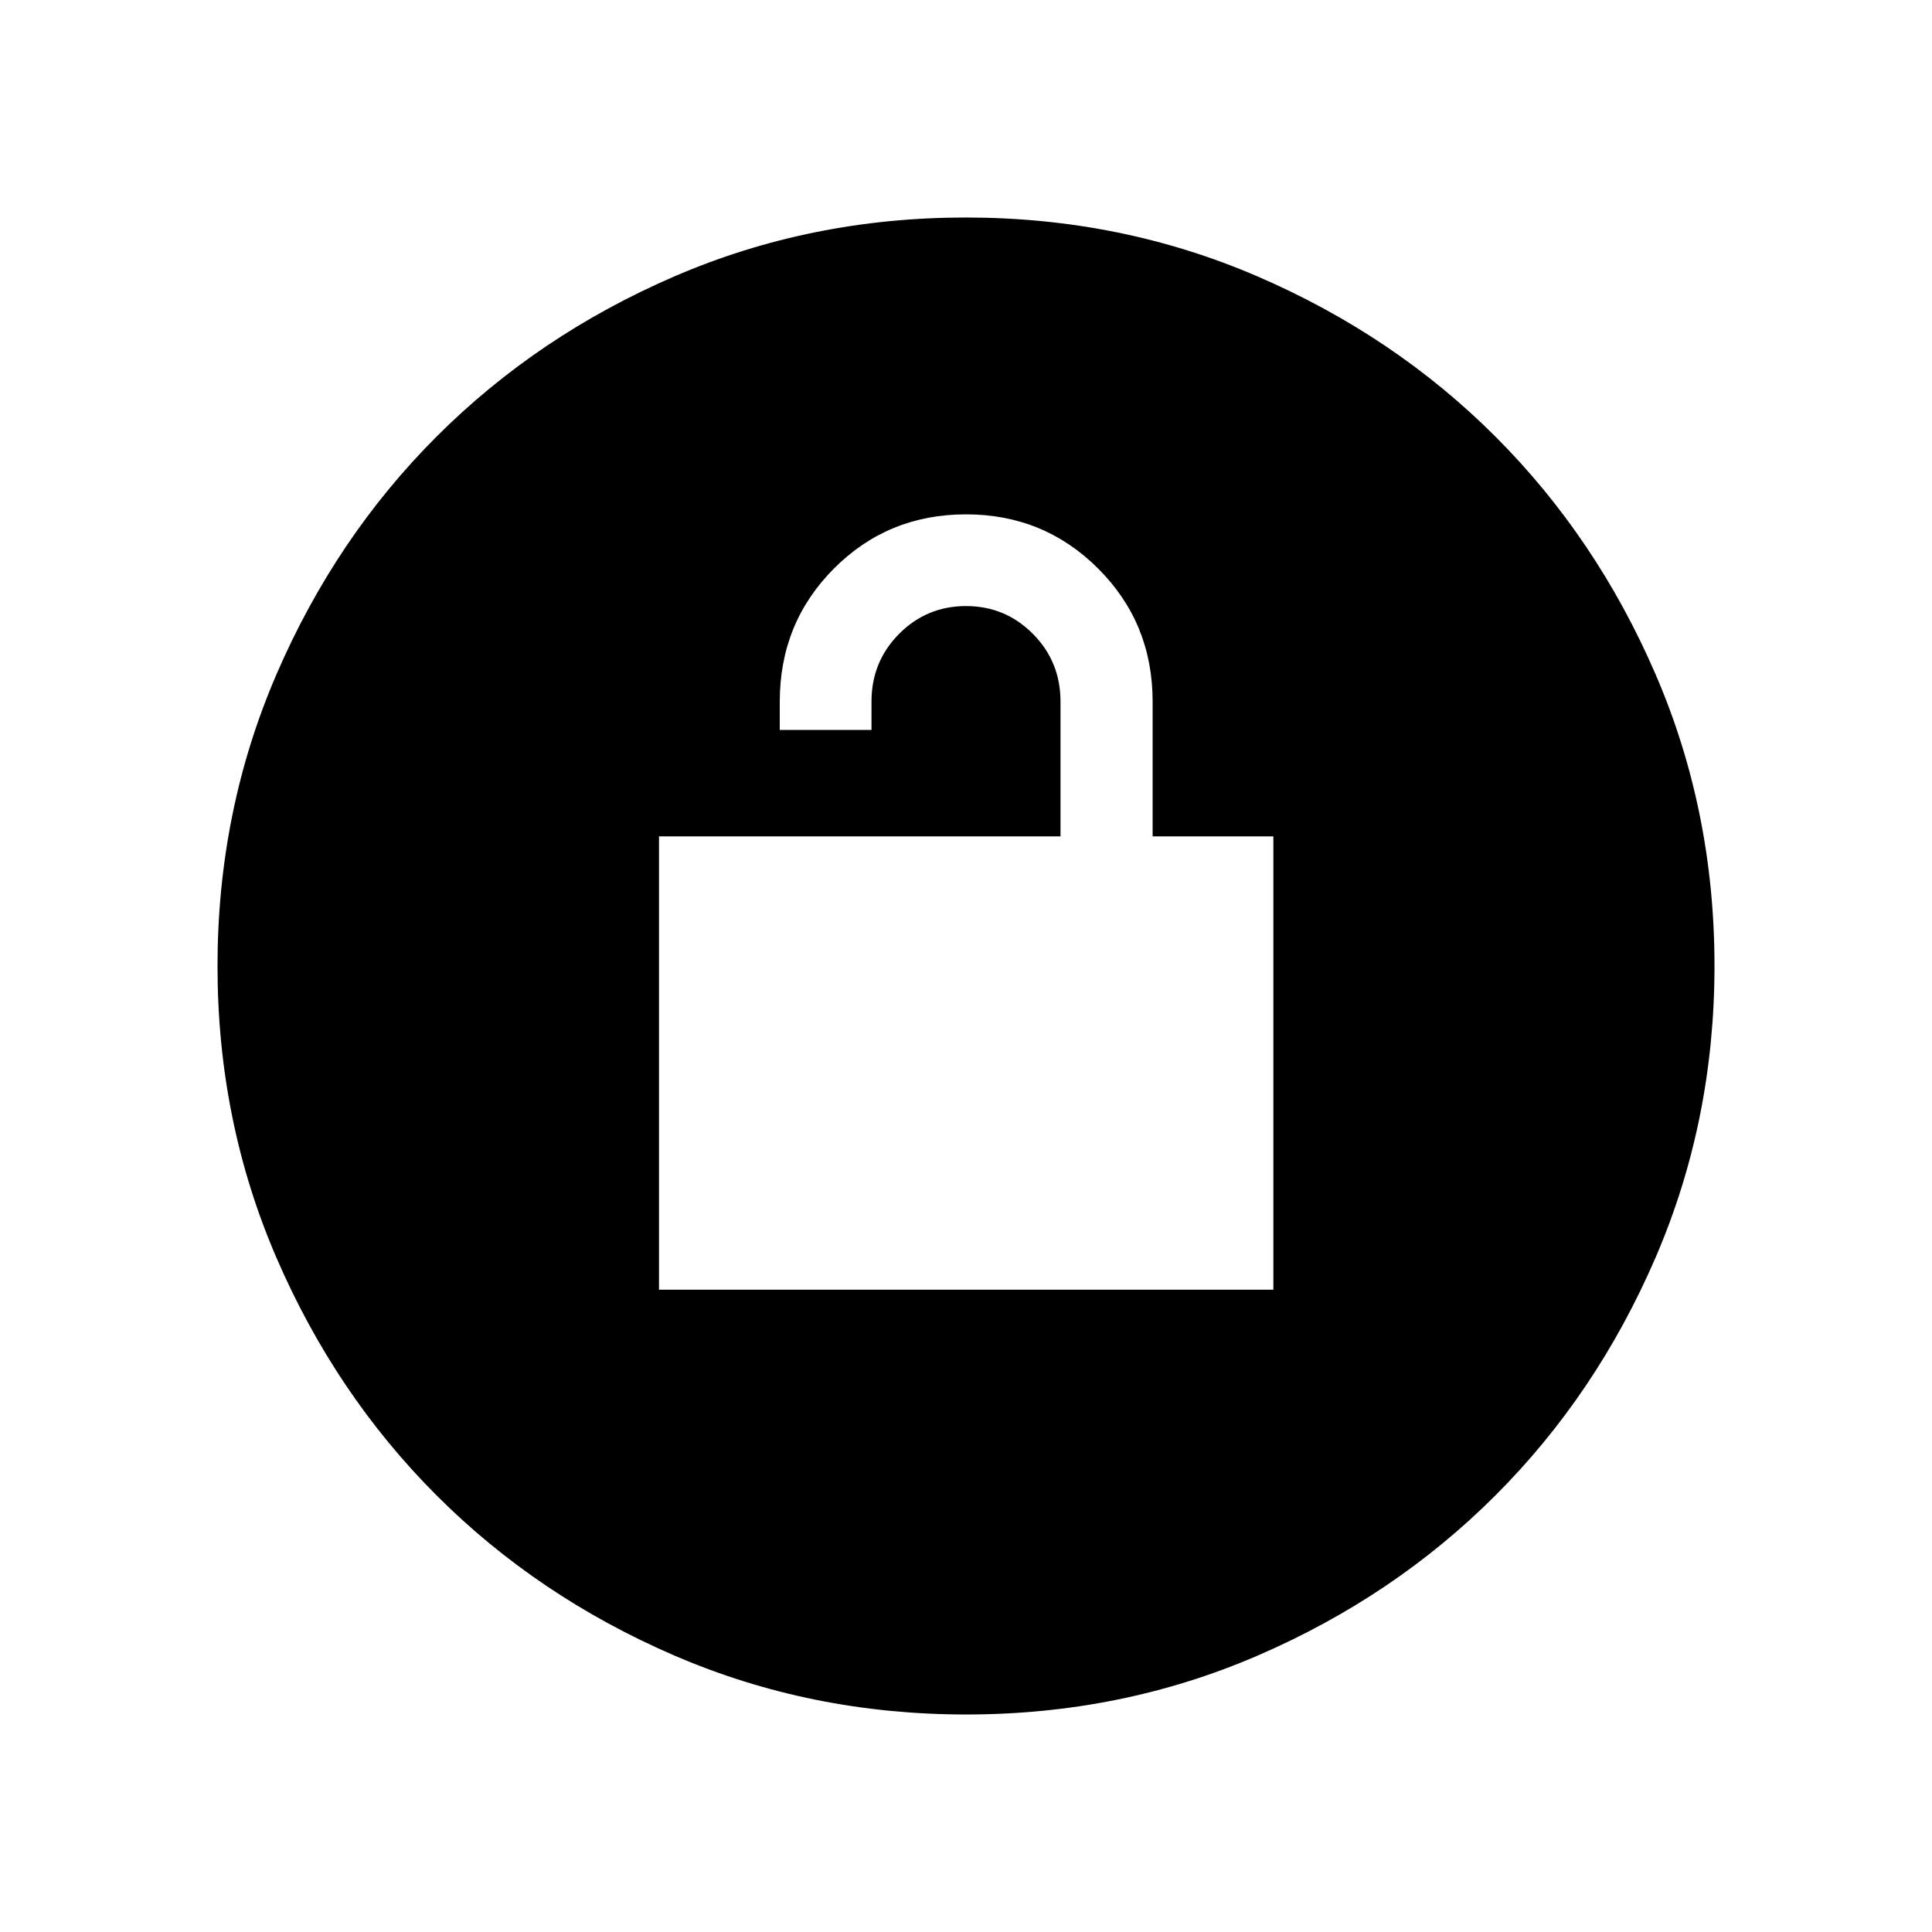 <svg xmlns="http://www.w3.org/2000/svg" height="24" viewBox="0 -960 960 960" width="24"><path d="M327.46-319.15h305.27v-225.27h-60v-67.04q0-38.92-26.98-65.94-26.97-27.02-65.77-27.02-38.79 0-65.65 26.98-26.87 26.98-26.87 66.06v14.07h45.58v-14.07q0-19.87 13.73-33.67t33.23-13.8q19.5 0 33.23 13.8 13.73 13.8 13.73 33.67v66.96h-199.5v225.27Zm152.63 211.07q-77.15 0-145.06-29.32-67.92-29.33-118.16-79.6-50.23-50.27-79.51-118.05-29.28-67.79-29.28-144.86 0-77.15 29.32-145.06 29.33-67.92 79.6-118.16 50.27-50.23 118.05-79.51 67.79-29.28 144.86-29.28 77.15 0 145.06 29.32 67.92 29.33 118.16 79.6 50.23 50.27 79.51 118.05 29.28 67.79 29.28 144.86 0 77.15-29.32 145.06-29.33 67.92-79.6 118.16-50.27 50.23-118.05 79.51-67.79 29.28-144.86 29.28Z"/></svg>